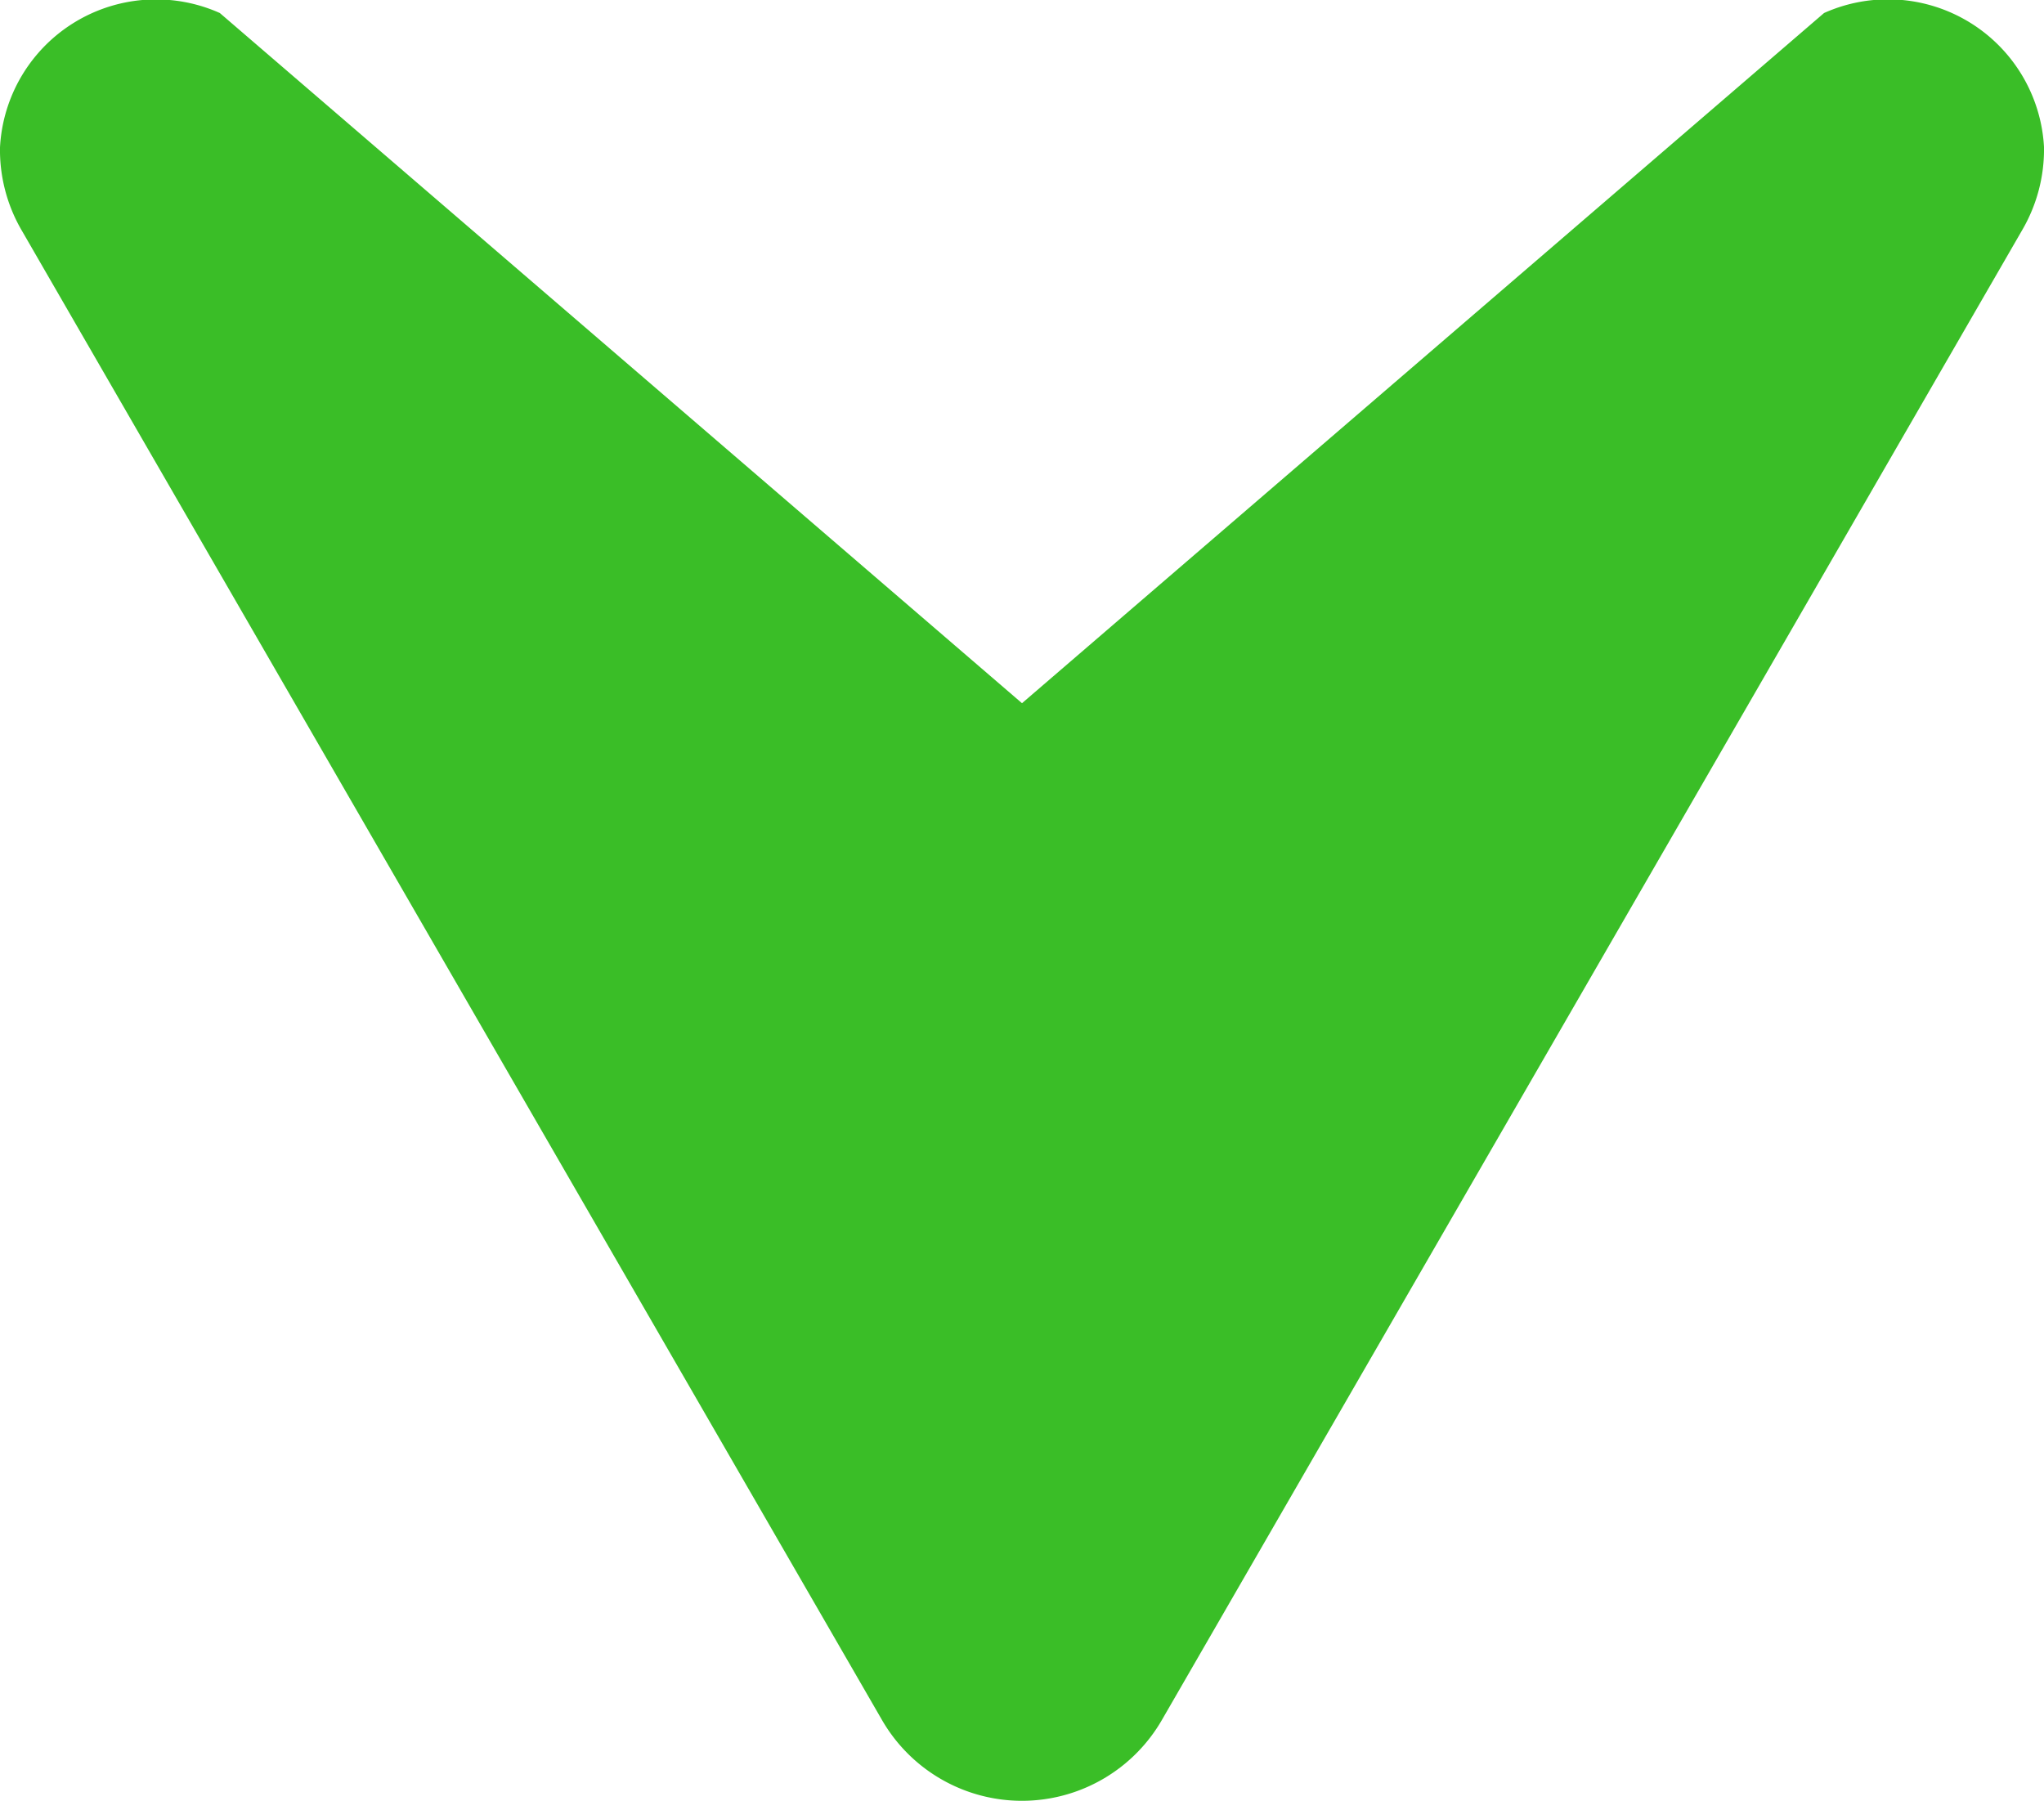 <svg xmlns="http://www.w3.org/2000/svg" width="16.18" height="14.257" viewBox="0 0 16.18 14.257">
  <g id="三角矢印のアイコン素材_下" data-name="三角矢印のアイコン素材 下" transform="translate(0 -30.433)">
    <path id="パス_3506" data-name="パス 3506" d="M14.439,30.536,8.09,36,1.74,30.536A1.237,1.237,0,0,0,0,31.6a1.265,1.265,0,0,0,.173.659L6.982,44.05a1.279,1.279,0,0,0,2.215,0l6.81-11.795a1.265,1.265,0,0,0,.173-.659A1.237,1.237,0,0,0,14.439,30.536Z" fill="#3abe27"/>
  </g>
</svg>
